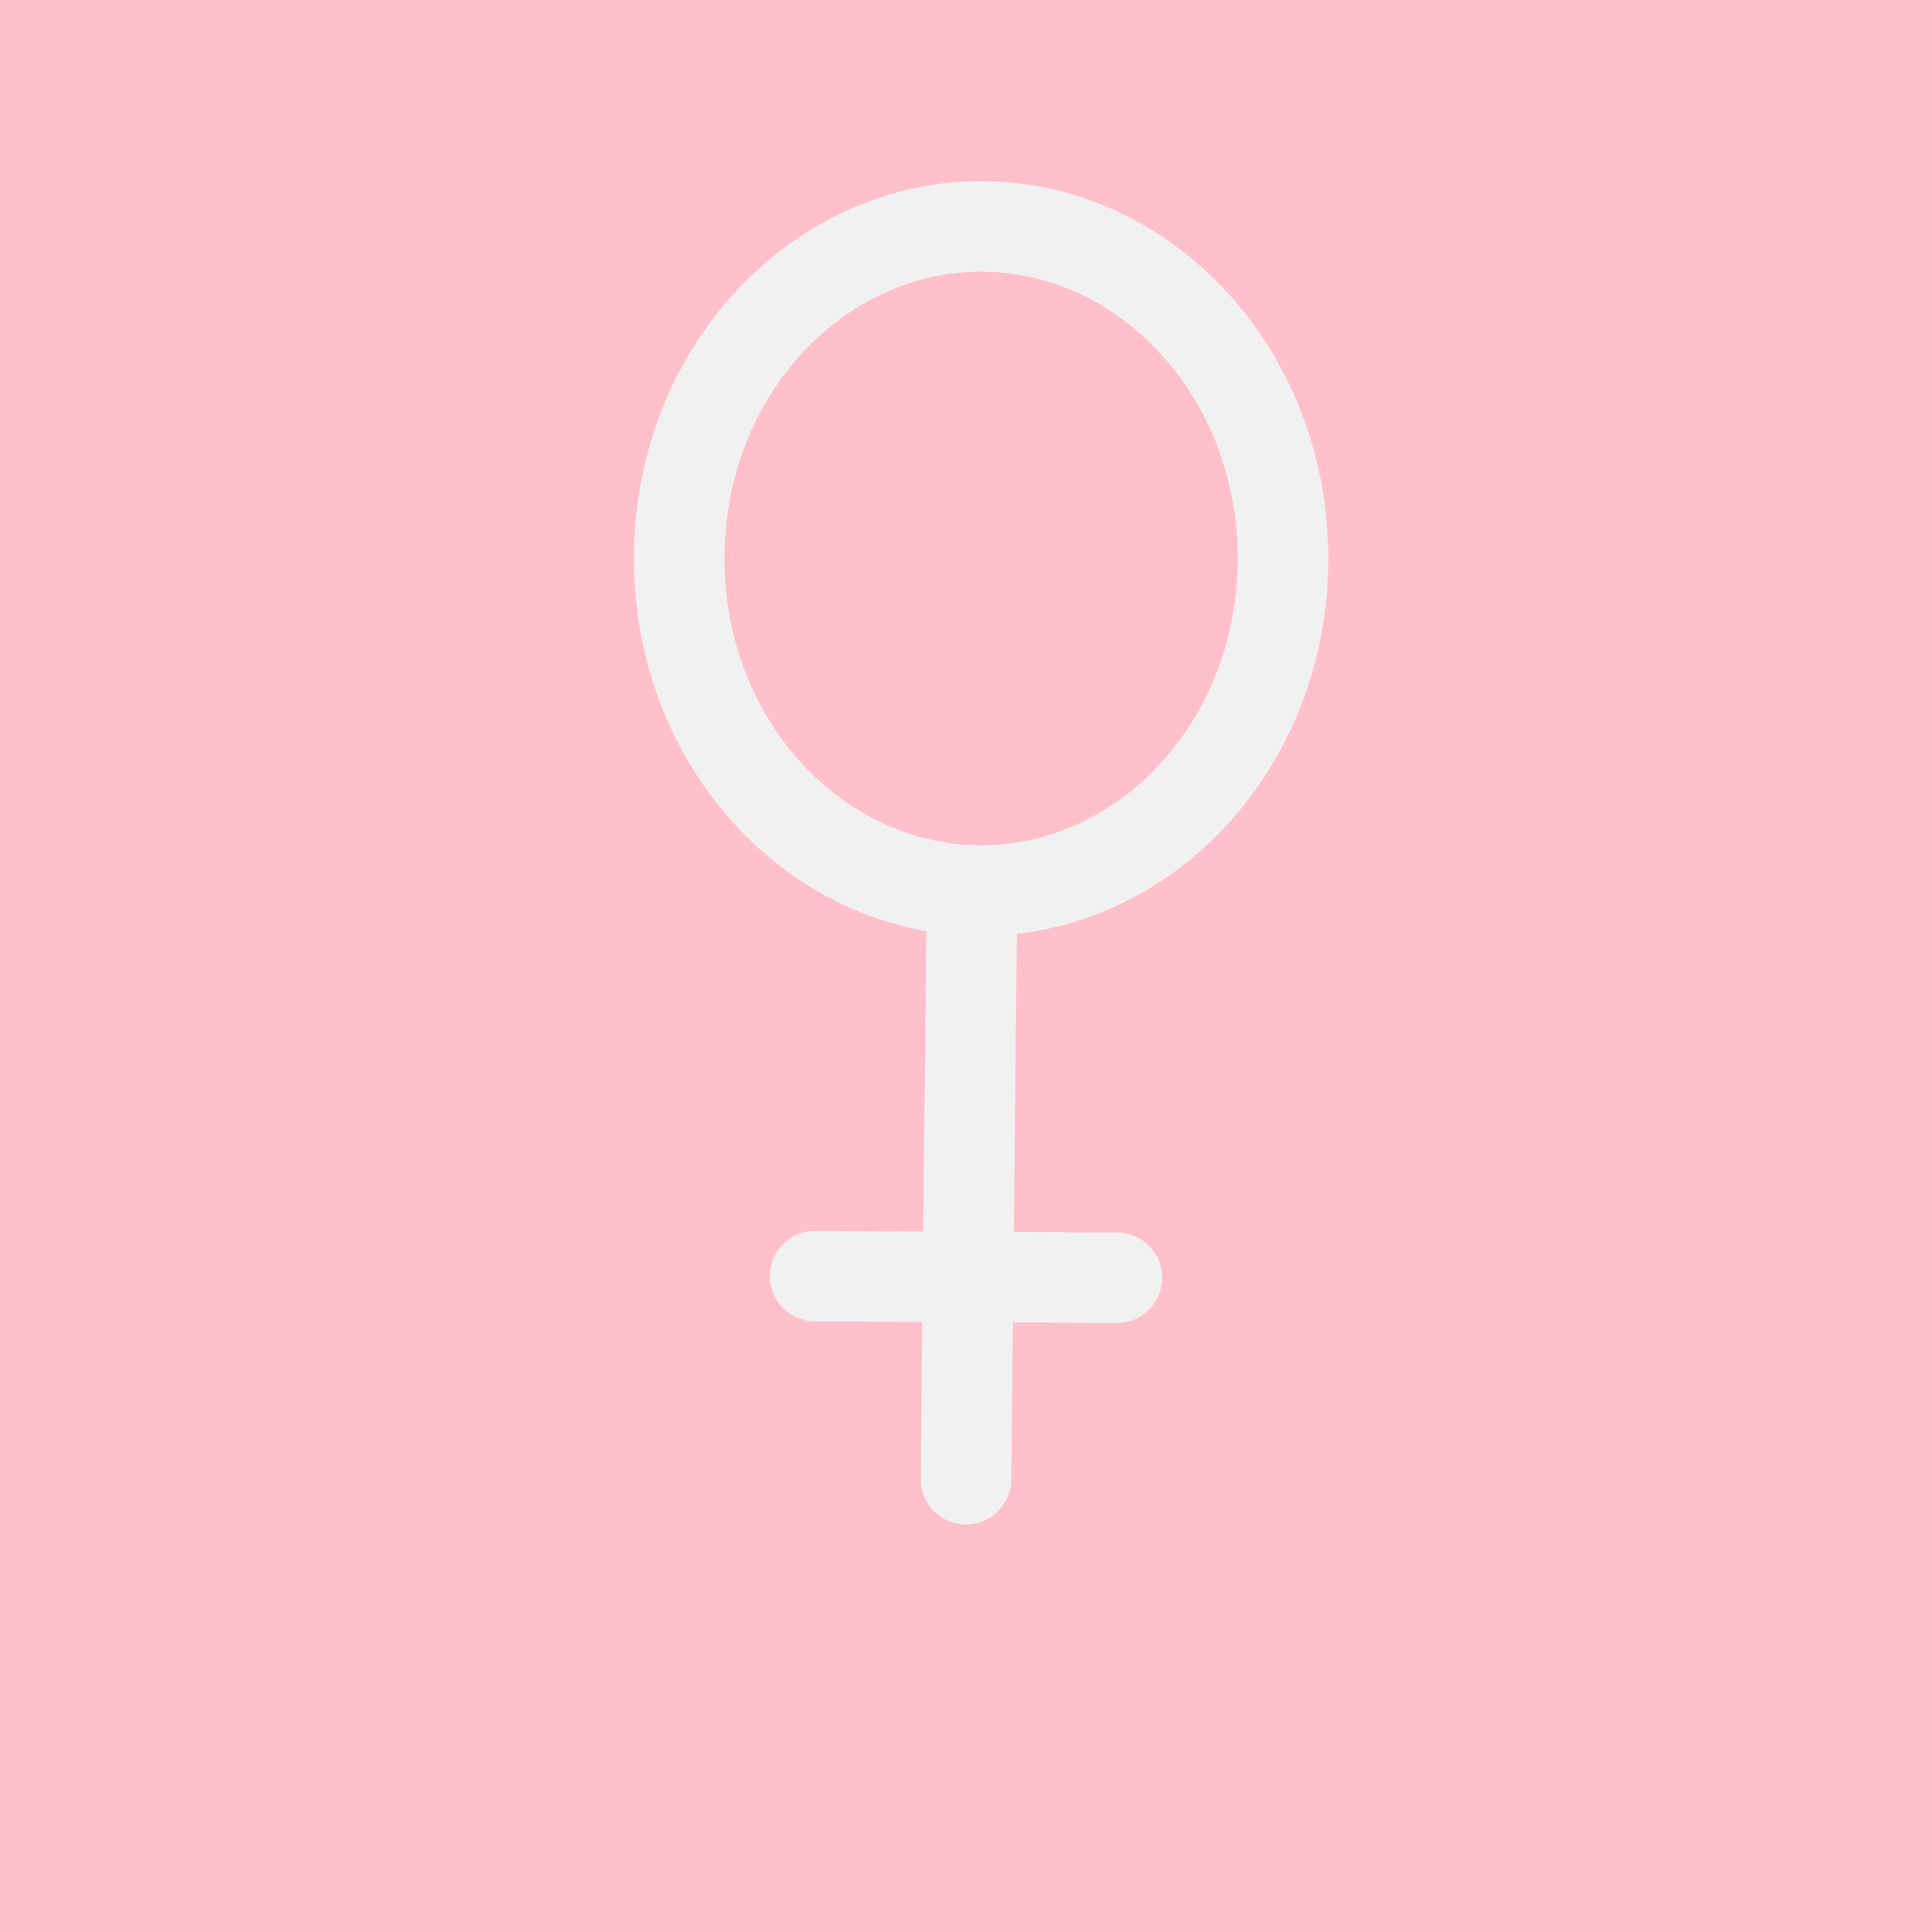 <svg width="64" height="64" viewBox="0 0 64 64" fill="none" xmlns="http://www.w3.org/2000/svg">
<rect width="64" height="64" fill="#FFC0CB"/>
<path d="M32 49L32.195 29.994" stroke="#F1F1F1" stroke-width="3" stroke-linecap="round"/>
<path d="M27 42.273L37 42.327" stroke="#F1F1F1" stroke-width="3" stroke-linecap="round"/>
<path d="M42.5 18.5C42.5 24.695 37.908 29.5 32.5 29.5C27.092 29.5 22.5 24.695 22.5 18.5C22.5 12.305 27.092 7.5 32.5 7.5C37.908 7.5 42.5 12.305 42.5 18.5Z" stroke="#F1F1F1" stroke-width="3"/>
</svg>
